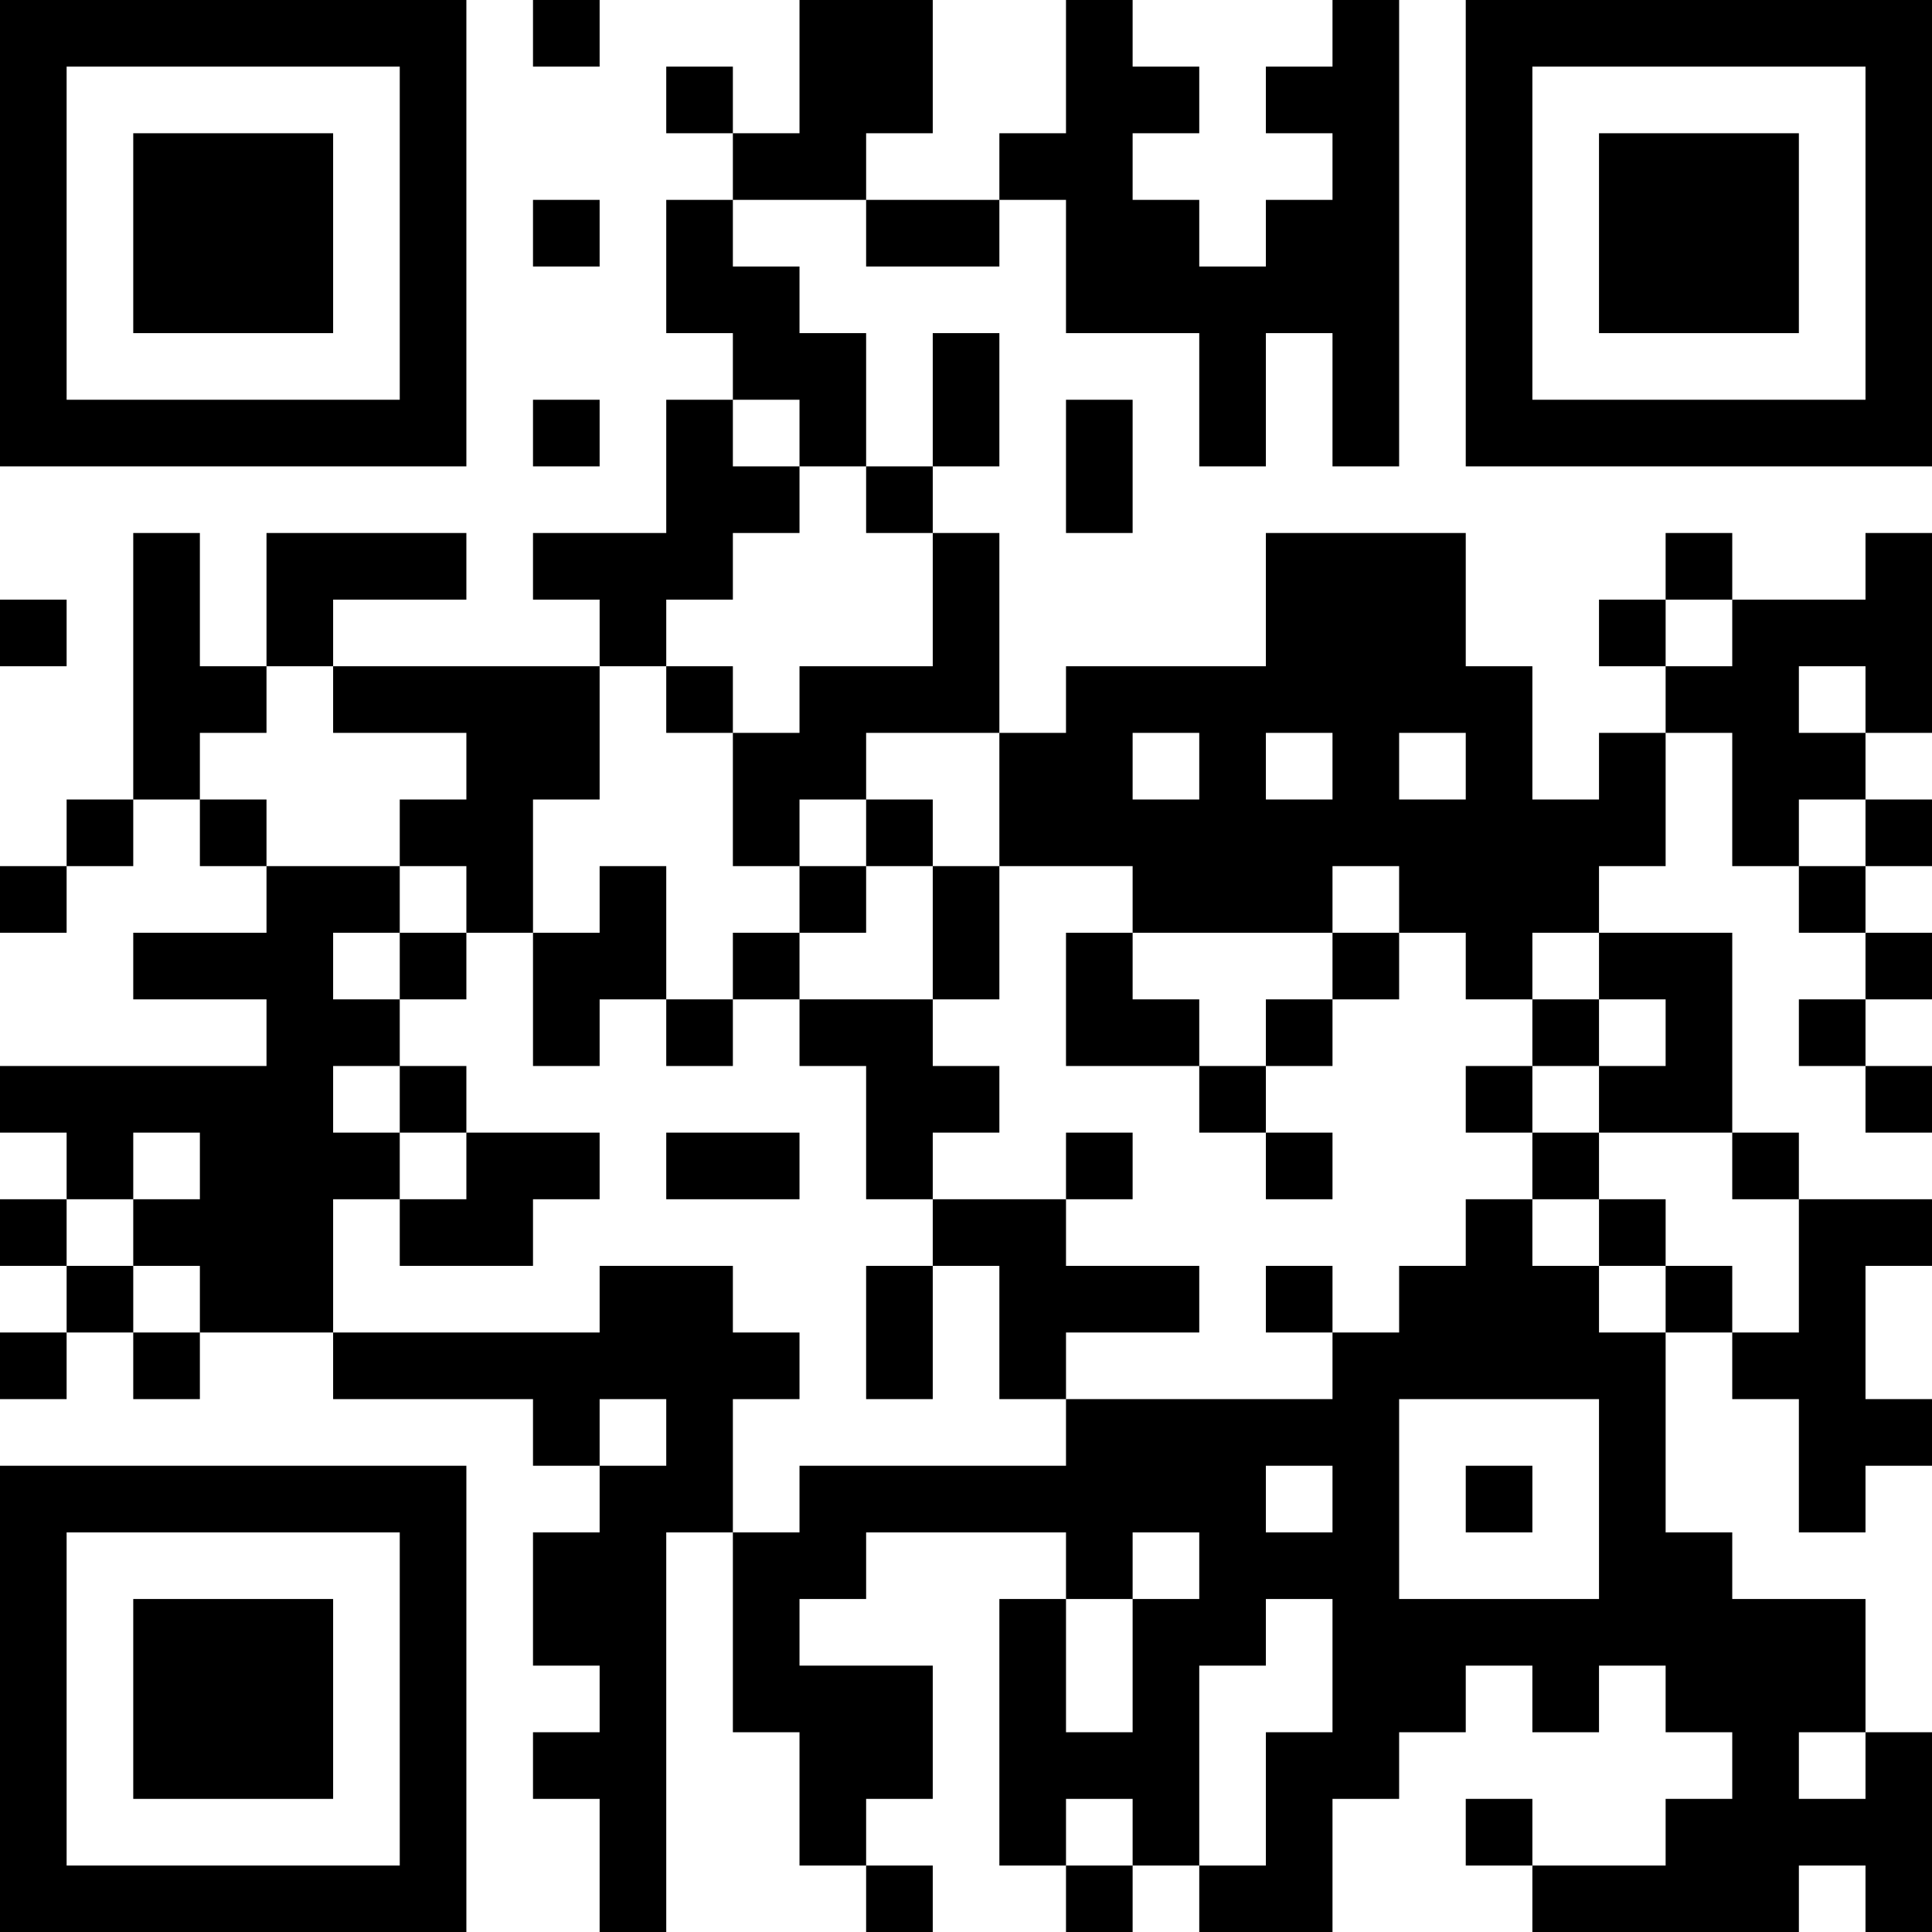 <?xml version="1.0" encoding="UTF-8"?>
<svg xmlns="http://www.w3.org/2000/svg" version="1.1" width="200" height="200" viewBox="0 0 200 200"><rect x="0" y="0" width="200" height="200" fill="#ffffff"/><g transform="scale(6.897)"><g transform="translate(0,0)"><path fill-rule="evenodd" d="M8 0L8 1L9 1L9 0ZM12 0L12 2L11 2L11 1L10 1L10 2L11 2L11 3L10 3L10 5L11 5L11 6L10 6L10 8L8 8L8 9L9 9L9 10L5 10L5 9L7 9L7 8L4 8L4 10L3 10L3 8L2 8L2 12L1 12L1 13L0 13L0 14L1 14L1 13L2 13L2 12L3 12L3 13L4 13L4 14L2 14L2 15L4 15L4 16L0 16L0 17L1 17L1 18L0 18L0 19L1 19L1 20L0 20L0 21L1 21L1 20L2 20L2 21L3 21L3 20L5 20L5 21L8 21L8 22L9 22L9 23L8 23L8 25L9 25L9 26L8 26L8 27L9 27L9 29L10 29L10 23L11 23L11 26L12 26L12 28L13 28L13 29L14 29L14 28L13 28L13 27L14 27L14 25L12 25L12 24L13 24L13 23L16 23L16 24L15 24L15 28L16 28L16 29L17 29L17 28L18 28L18 29L20 29L20 27L21 27L21 26L22 26L22 25L23 25L23 26L24 26L24 25L25 25L25 26L26 26L26 27L25 27L25 28L23 28L23 27L22 27L22 28L23 28L23 29L27 29L27 28L28 28L28 29L29 29L29 26L28 26L28 24L26 24L26 23L25 23L25 20L26 20L26 21L27 21L27 23L28 23L28 22L29 22L29 21L28 21L28 19L29 19L29 18L27 18L27 17L26 17L26 14L24 14L24 13L25 13L25 11L26 11L26 13L27 13L27 14L28 14L28 15L27 15L27 16L28 16L28 17L29 17L29 16L28 16L28 15L29 15L29 14L28 14L28 13L29 13L29 12L28 12L28 11L29 11L29 8L28 8L28 9L26 9L26 8L25 8L25 9L24 9L24 10L25 10L25 11L24 11L24 12L23 12L23 10L22 10L22 8L19 8L19 10L16 10L16 11L15 11L15 8L14 8L14 7L15 7L15 5L14 5L14 7L13 7L13 5L12 5L12 4L11 4L11 3L13 3L13 4L15 4L15 3L16 3L16 5L18 5L18 7L19 7L19 5L20 5L20 7L21 7L21 0L20 0L20 1L19 1L19 2L20 2L20 3L19 3L19 4L18 4L18 3L17 3L17 2L18 2L18 1L17 1L17 0L16 0L16 2L15 2L15 3L13 3L13 2L14 2L14 0ZM8 3L8 4L9 4L9 3ZM8 6L8 7L9 7L9 6ZM11 6L11 7L12 7L12 8L11 8L11 9L10 9L10 10L9 10L9 12L8 12L8 14L7 14L7 13L6 13L6 12L7 12L7 11L5 11L5 10L4 10L4 11L3 11L3 12L4 12L4 13L6 13L6 14L5 14L5 15L6 15L6 16L5 16L5 17L6 17L6 18L5 18L5 20L9 20L9 19L11 19L11 20L12 20L12 21L11 21L11 23L12 23L12 22L16 22L16 21L20 21L20 20L21 20L21 19L22 19L22 18L23 18L23 19L24 19L24 20L25 20L25 19L26 19L26 20L27 20L27 18L26 18L26 17L24 17L24 16L25 16L25 15L24 15L24 14L23 14L23 15L22 15L22 14L21 14L21 13L20 13L20 14L17 14L17 13L15 13L15 11L13 11L13 12L12 12L12 13L11 13L11 11L12 11L12 10L14 10L14 8L13 8L13 7L12 7L12 6ZM16 6L16 8L17 8L17 6ZM0 9L0 10L1 10L1 9ZM25 9L25 10L26 10L26 9ZM10 10L10 11L11 11L11 10ZM27 10L27 11L28 11L28 10ZM17 11L17 12L18 12L18 11ZM19 11L19 12L20 12L20 11ZM21 11L21 12L22 12L22 11ZM13 12L13 13L12 13L12 14L11 14L11 15L10 15L10 13L9 13L9 14L8 14L8 16L9 16L9 15L10 15L10 16L11 16L11 15L12 15L12 16L13 16L13 18L14 18L14 19L13 19L13 21L14 21L14 19L15 19L15 21L16 21L16 20L18 20L18 19L16 19L16 18L17 18L17 17L16 17L16 18L14 18L14 17L15 17L15 16L14 16L14 15L15 15L15 13L14 13L14 12ZM27 12L27 13L28 13L28 12ZM13 13L13 14L12 14L12 15L14 15L14 13ZM6 14L6 15L7 15L7 14ZM16 14L16 16L18 16L18 17L19 17L19 18L20 18L20 17L19 17L19 16L20 16L20 15L21 15L21 14L20 14L20 15L19 15L19 16L18 16L18 15L17 15L17 14ZM23 15L23 16L22 16L22 17L23 17L23 18L24 18L24 19L25 19L25 18L24 18L24 17L23 17L23 16L24 16L24 15ZM6 16L6 17L7 17L7 18L6 18L6 19L8 19L8 18L9 18L9 17L7 17L7 16ZM2 17L2 18L1 18L1 19L2 19L2 20L3 20L3 19L2 19L2 18L3 18L3 17ZM10 17L10 18L12 18L12 17ZM19 19L19 20L20 20L20 19ZM9 21L9 22L10 22L10 21ZM21 21L21 24L24 24L24 21ZM19 22L19 23L20 23L20 22ZM22 22L22 23L23 23L23 22ZM17 23L17 24L16 24L16 26L17 26L17 24L18 24L18 23ZM19 24L19 25L18 25L18 28L19 28L19 26L20 26L20 24ZM27 26L27 27L28 27L28 26ZM16 27L16 28L17 28L17 27ZM0 0L0 7L7 7L7 0ZM1 1L1 6L6 6L6 1ZM2 2L2 5L5 5L5 2ZM22 0L22 7L29 7L29 0ZM23 1L23 6L28 6L28 1ZM24 2L24 5L27 5L27 2ZM0 22L0 29L7 29L7 22ZM1 23L1 28L6 28L6 23ZM2 24L2 27L5 27L5 24Z" fill="#000000"/></g></g></svg>
